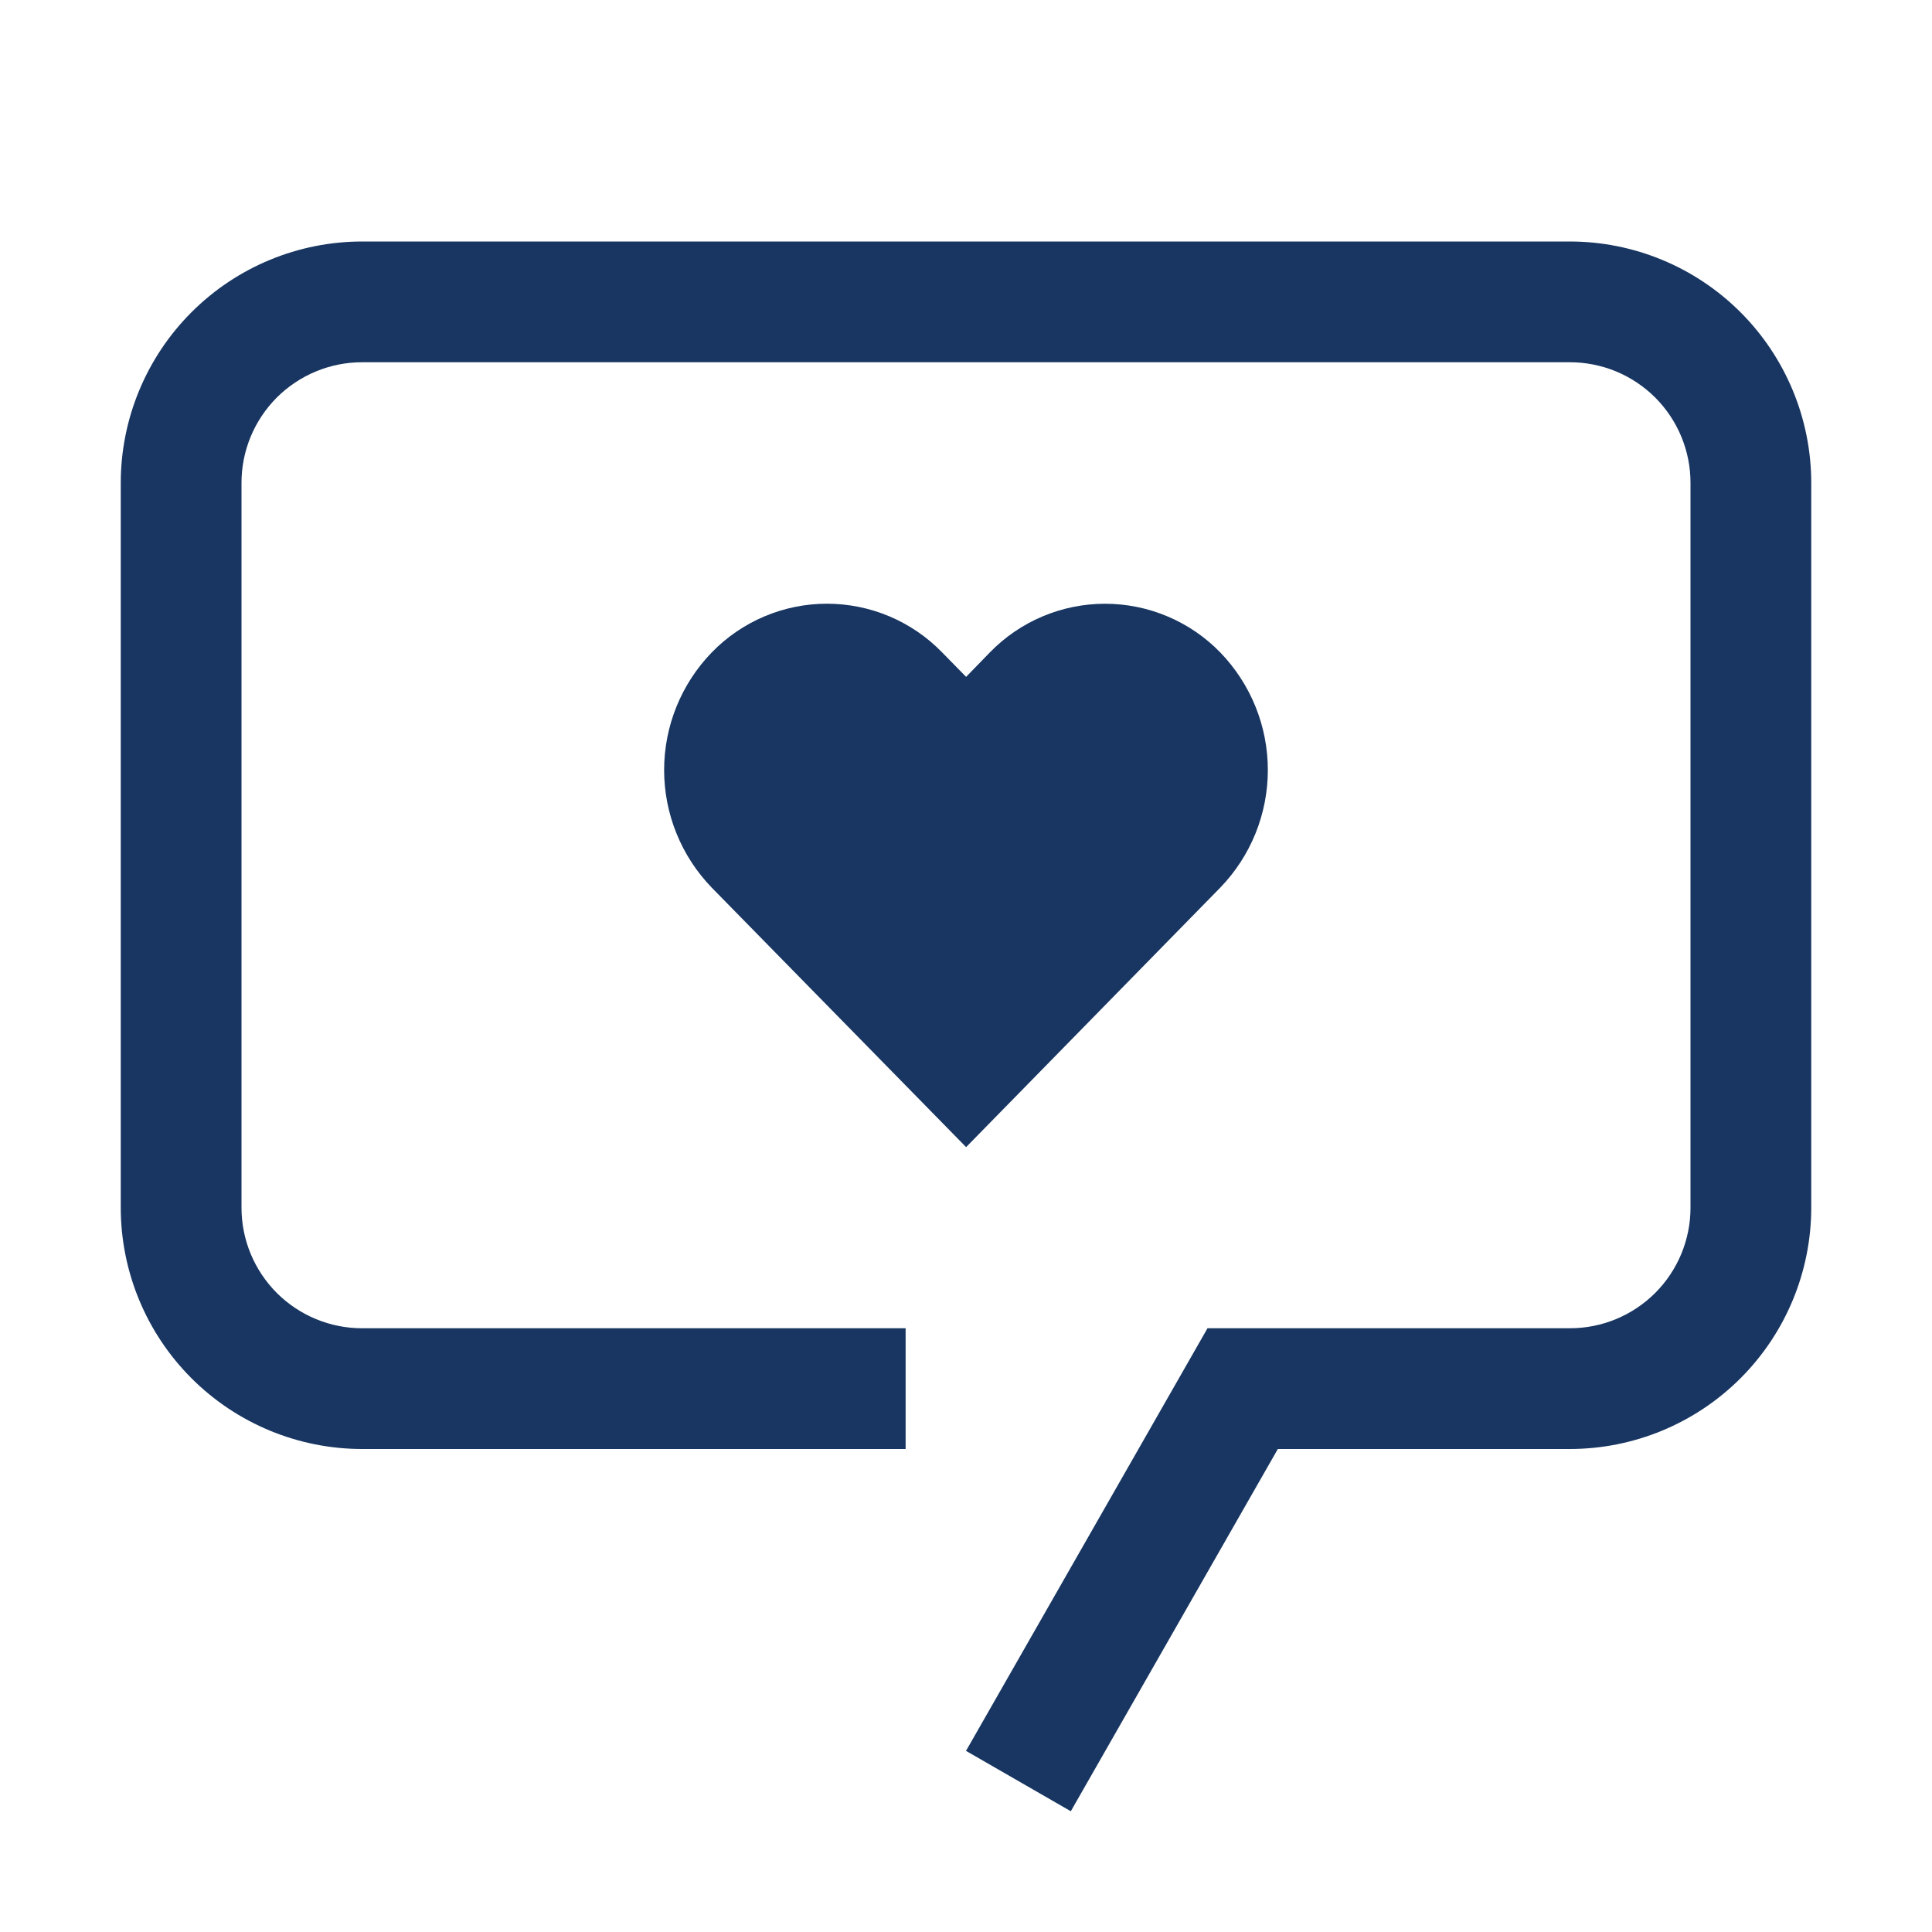 <svg width="52" height="52" viewBox="0 0 52 52" fill="none" xmlns="http://www.w3.org/2000/svg">
<path d="M29.742 16.25C29.164 16.25 28.592 16.366 28.059 16.591C27.527 16.816 27.045 17.145 26.642 17.56L26.003 18.218L25.358 17.56C24.955 17.145 24.473 16.815 23.941 16.59C23.408 16.365 22.836 16.249 22.258 16.249C21.679 16.249 21.107 16.365 20.575 16.59C20.042 16.815 19.56 17.145 19.157 17.56C18.335 18.409 17.875 19.544 17.875 20.725C17.875 21.907 18.335 23.042 19.157 23.891L26.003 30.875L32.843 23.891C33.665 23.042 34.124 21.907 34.124 20.725C34.124 19.544 33.665 18.409 32.843 17.56C32.44 17.145 31.958 16.816 31.425 16.591C30.893 16.366 30.32 16.25 29.742 16.25Z" fill="#183661"/>
<path d="M28.821 48.75L26 47.125L32.5 35.75H42.25C42.677 35.751 43.1 35.667 43.495 35.504C43.889 35.341 44.248 35.101 44.55 34.8C44.851 34.498 45.091 34.139 45.254 33.745C45.417 33.35 45.501 32.927 45.5 32.5V13C45.501 12.573 45.417 12.15 45.254 11.755C45.091 11.361 44.851 11.002 44.55 10.7C44.248 10.399 43.889 10.159 43.495 9.996C43.1 9.833 42.677 9.749 42.25 9.75H9.75C9.323 9.749 8.9 9.833 8.506 9.996C8.111 10.159 7.752 10.399 7.45 10.7C7.149 11.002 6.909 11.361 6.746 11.755C6.583 12.15 6.499 12.573 6.5 13V32.5C6.499 32.927 6.583 33.35 6.746 33.745C6.909 34.139 7.149 34.498 7.45 34.8C7.752 35.101 8.111 35.341 8.506 35.504C8.9 35.667 9.323 35.751 9.75 35.75H24.375V39H9.75C8.026 39 6.373 38.315 5.154 37.096C3.935 35.877 3.25 34.224 3.25 32.5V13C3.25 11.276 3.935 9.623 5.154 8.404C6.373 7.185 8.026 6.5 9.75 6.5H42.25C43.974 6.5 45.627 7.185 46.846 8.404C48.065 9.623 48.75 11.276 48.75 13V32.5C48.75 34.224 48.065 35.877 46.846 37.096C45.627 38.315 43.974 39 42.25 39H34.393L28.821 48.75Z" fill="#183661"/>
</svg>




